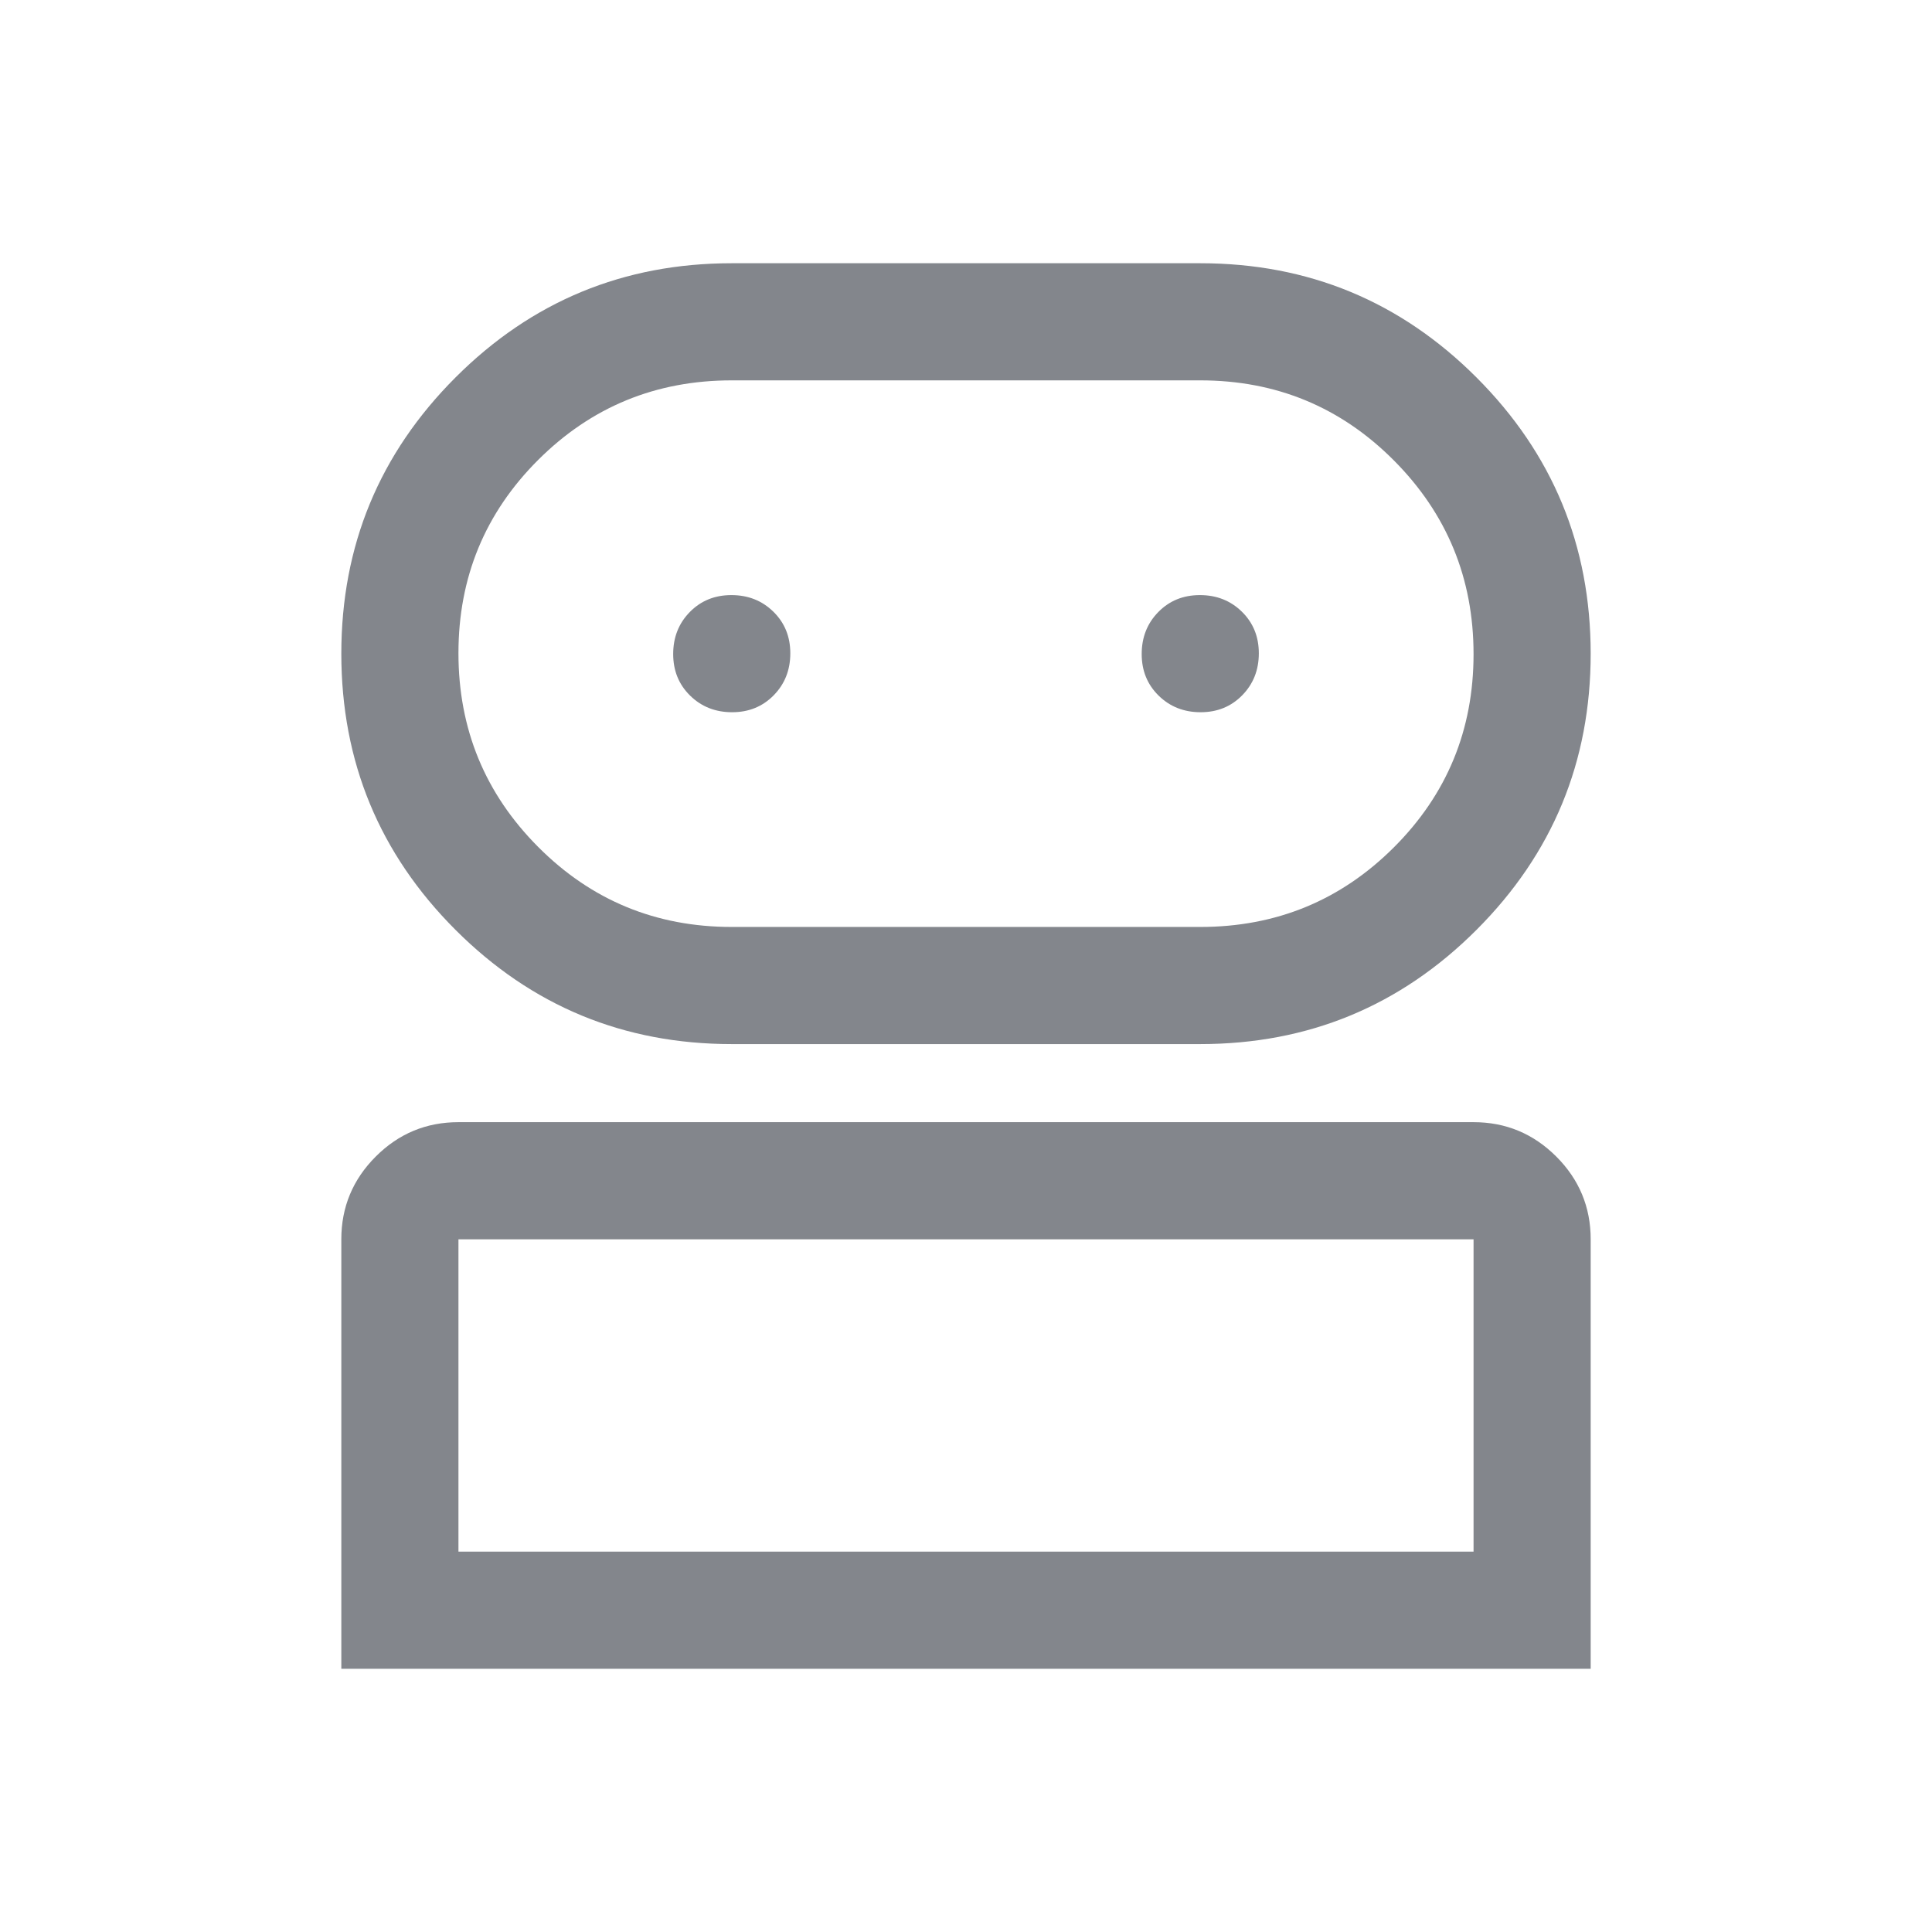<?xml version="1.0" encoding="UTF-8"?>
<svg version="1.1" viewBox="0 0 192 192" xmlns="http://www.w3.org/2000/svg">
 <path d="m33.92 165.84v-42.68q0-4.801 3.42-8.222 3.418-3.418 8.22-3.418h100.88q4.801 0 8.222 3.418 3.418 3.42 3.418 8.222v42.68zm38.8-62.08q-16.102 0-27.451-11.349-11.349-11.349-11.349-27.451 0-16.102 11.349-27.451 11.349-11.349 27.451-11.349h46.56q16.102 0 27.451 11.349 11.349 11.349 11.349 27.451 0 16.102-11.349 27.451-11.349 11.349-27.451 11.349zm-27.16 50.44h100.88v-31.04h-100.88zm27.16-62.08h46.56q11.316 0 19.239-7.907 7.921-7.909 7.921-19.206 0-11.299-7.921-19.253-7.923-7.954-19.239-7.954h-46.56q-11.316 0-19.239 7.907-7.921 7.909-7.921 19.206 0 11.299 7.921 19.253 7.923 7.954 19.239 7.954zm0.035-21.34q2.487 0 4.136-1.684 1.649-1.682 1.649-4.171 0-2.487-1.684-4.136-1.682-1.649-4.171-1.649-2.487 0-4.136 1.684-1.649 1.682-1.649 4.171 0 2.487 1.684 4.136 1.682 1.649 4.171 1.649zm46.56 0q2.487 0 4.136-1.684 1.649-1.682 1.649-4.171 0-2.487-1.684-4.136-1.682-1.649-4.171-1.649-2.487 0-4.136 1.684-1.649 1.682-1.649 4.171 0 2.487 1.684 4.136 1.682 1.649 4.171 1.649z" fill="#54808c" style="fill:#83868c;stroke-width:.194"/>
</svg>
